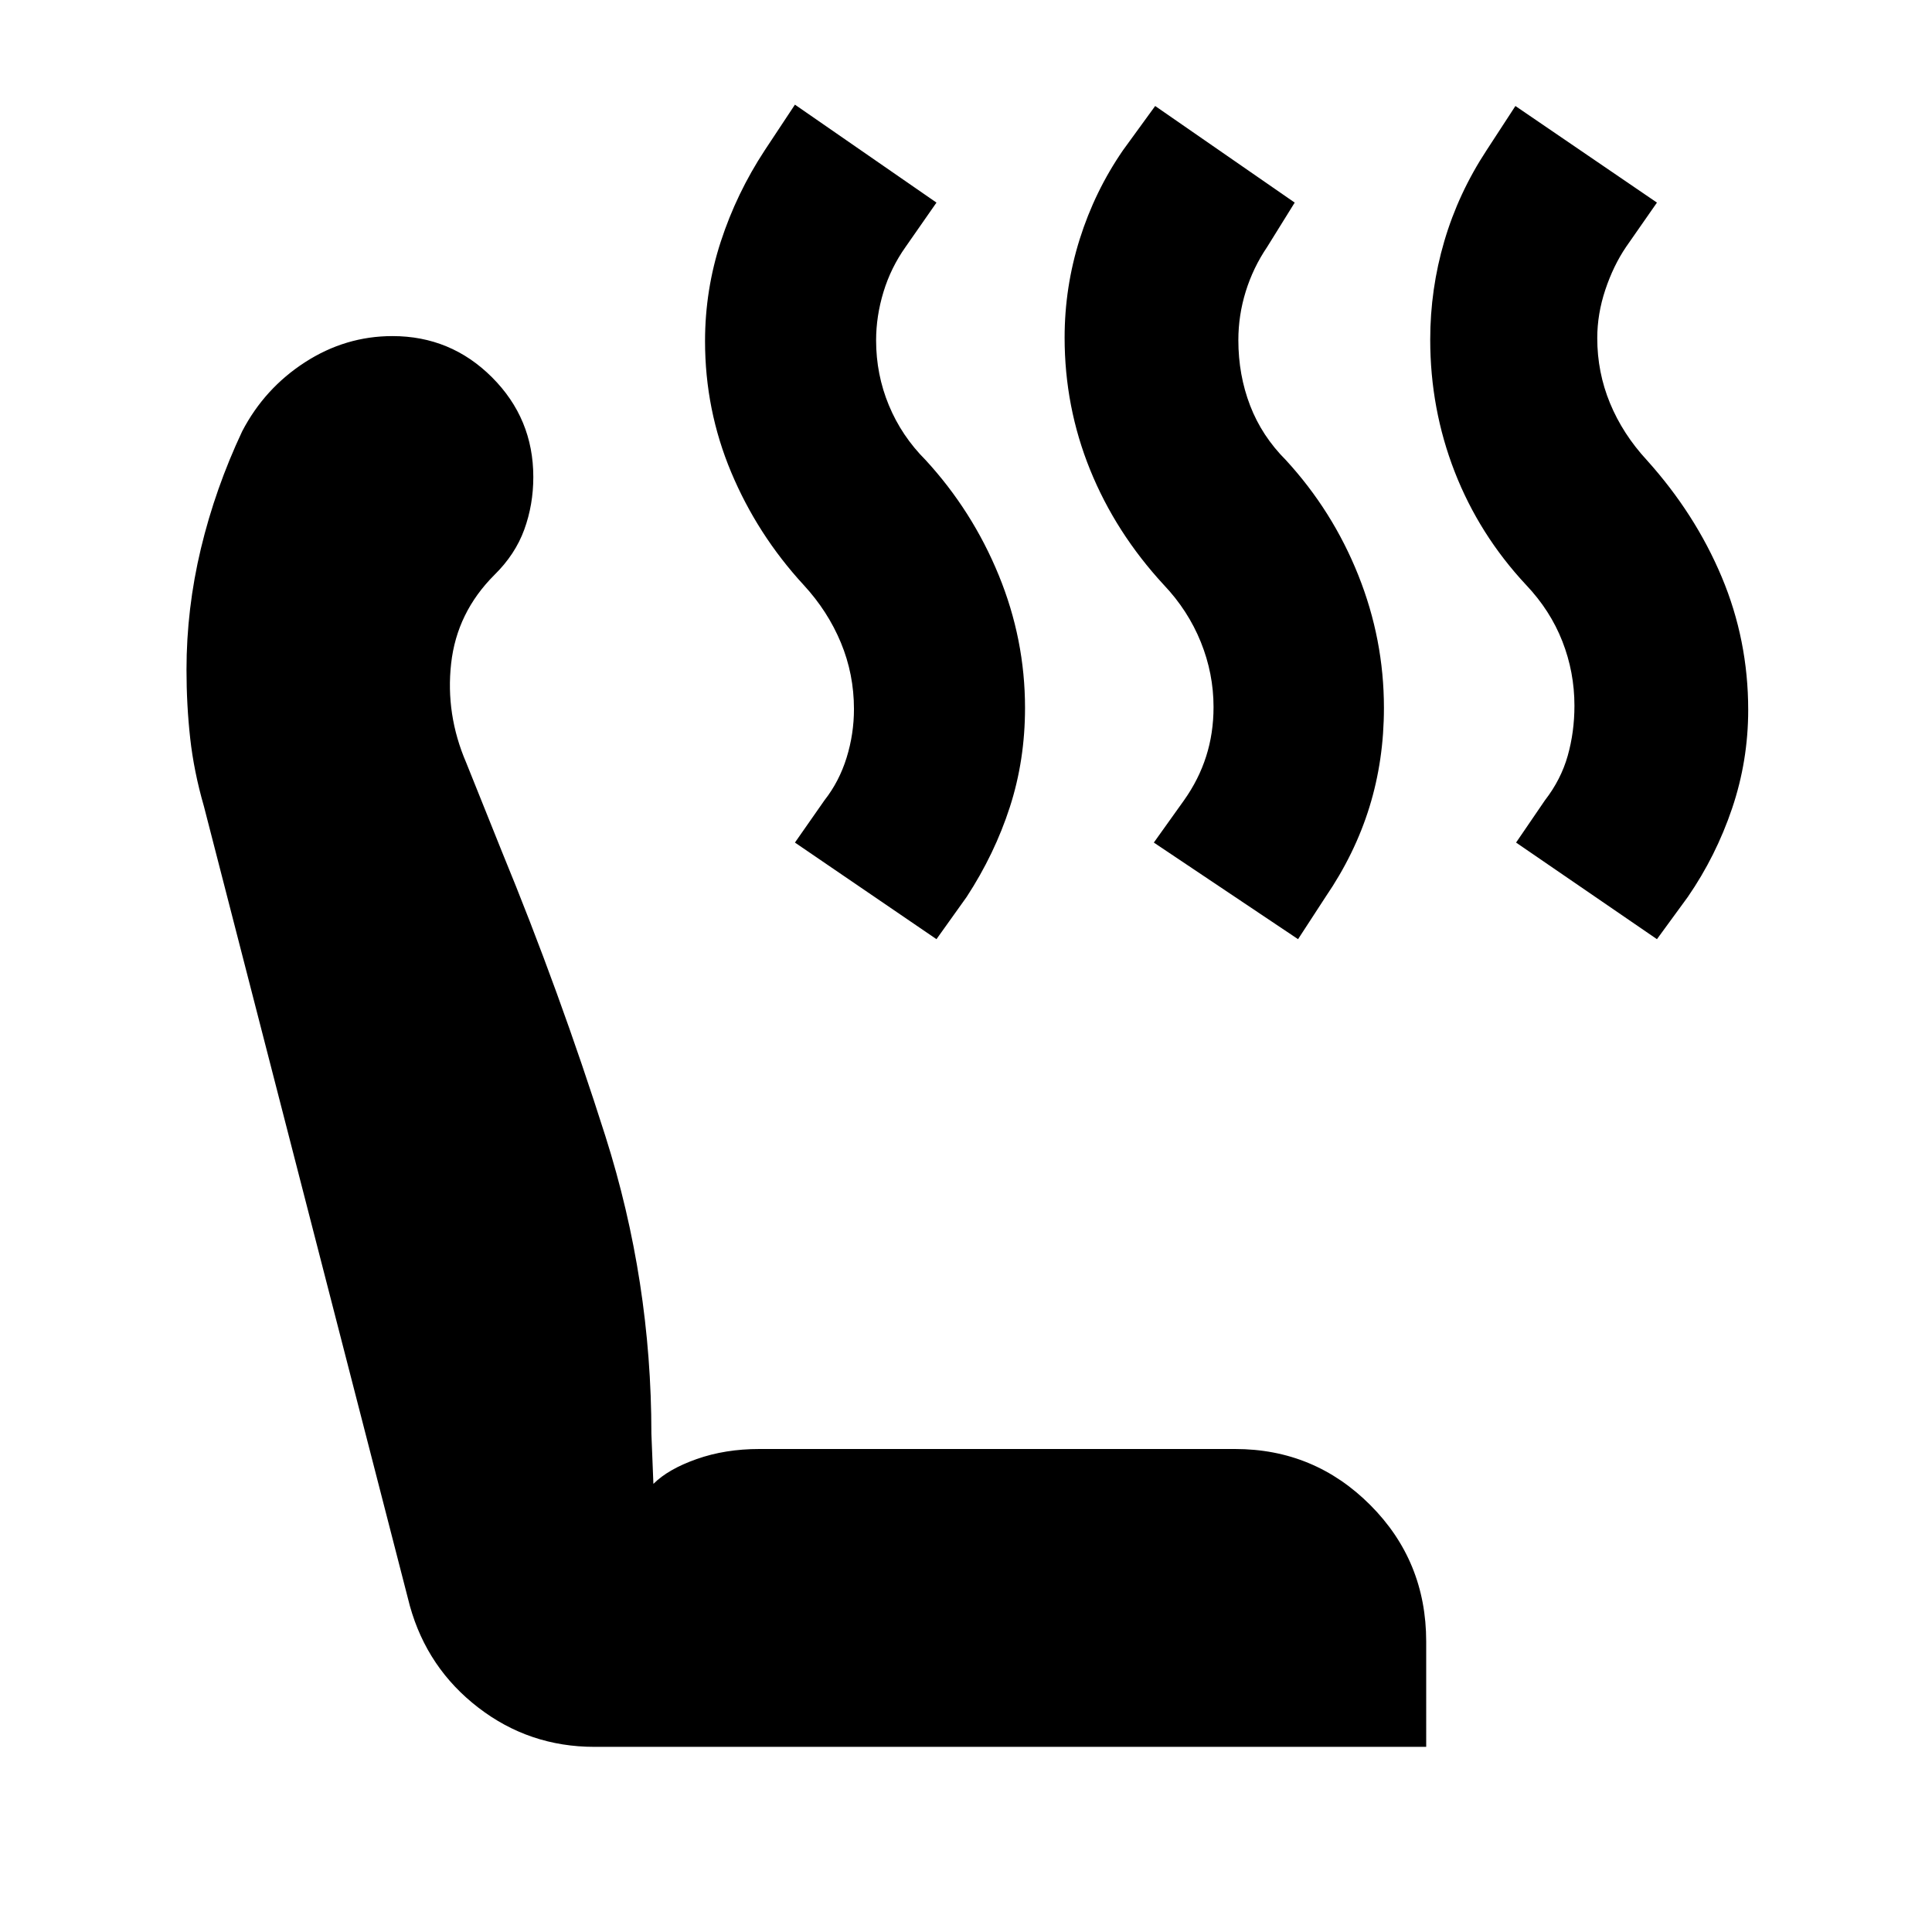 <svg xmlns="http://www.w3.org/2000/svg" height="40" viewBox="0 -960 960 960" width="40"><path d="m823.33-493.33-70-48 14.34-21q8-10.34 11.33-22.17 3.33-11.83 3.33-24.83 0-16.67-6-32-6-15.34-18-28-23.33-25-35.5-56.24-12.16-31.25-12.16-65.69 0-25.07 7-48.91 7-23.83 21-45.16l14.33-22 70.33 48-15.33 22Q801.67-828 797.67-816q-4 12-4 24 0 16.98 6.33 32.32 6.33 15.35 18.33 28.35 24 26.66 37.17 58 13.17 31.33 13.17 66.07 0 25.29-8 48.94t-22 43.99l-15.34 21Zm-178.33 0-71.67-48 15-21q7.34-10.34 11-21.84 3.67-11.5 3.67-24.5 0-16.66-6.33-32.33-6.34-15.67-18.34-28.33-24-26-36.66-57.24Q529-757.82 529-792.26q0-25.07 7.5-48.91Q544-865 558-885.33l16-22 69.33 48-13.66 22q-7 10.33-10.67 22.16-3.67 11.84-3.67 24.17 0 17.33 5.84 32.5Q627-743.33 639-731.33q23.2 25.26 35.93 57.13 12.74 31.87 12.74 65.94 0 25.96-7.21 49.28-7.21 23.31-21.79 44.65l-13.67 21Zm-179.67 0-70.33-48 14.67-21q7.33-9.34 11-21.17 3.66-11.83 3.66-24.17 0-17.33-6.5-33-6.5-15.66-18.5-28.66-23-25-36-55.99-13-30.99-13-65.15 0-25.53 7.84-49.53Q366-864 380-885.33L395-908l70.33 48.67-15.33 22q-7.33 10.33-11 22.38-3.67 12.05-3.67 24.08 0 16.94 6.34 32.24 6.33 15.3 18.33 27.3 23.2 25.26 36.26 57.13 13.07 31.87 13.07 65.94 0 25.96-7.54 49.28-7.54 23.31-21.46 44.65l-15 21ZM295.33-92q-32.33 0-57.66-19.5-25.34-19.5-34-50.5L101.33-559.33q-5-17.34-6.83-33.88-1.83-16.54-1.83-33.98 0-30.36 7.16-60.25 7.17-29.89 20.5-58.23Q131.43-767 151.55-780q20.12-13 43.45-13 29 0 49.5 20.5t20.5 49.52q0 13.79-4.5 26.14-4.5 12.36-14.83 22.51-18.67 18.66-21.5 44-2.84 25.33 7.5 49.33l17.66 44q28.67 69.67 51.5 141.58 22.84 71.92 22.84 147.75l1 25Q332-230 346.17-235q14.16-5 31.16-5h236.34q39.4 0 67.2 27.83 27.8 27.84 27.8 67.84V-92H295.33Z"/></svg>